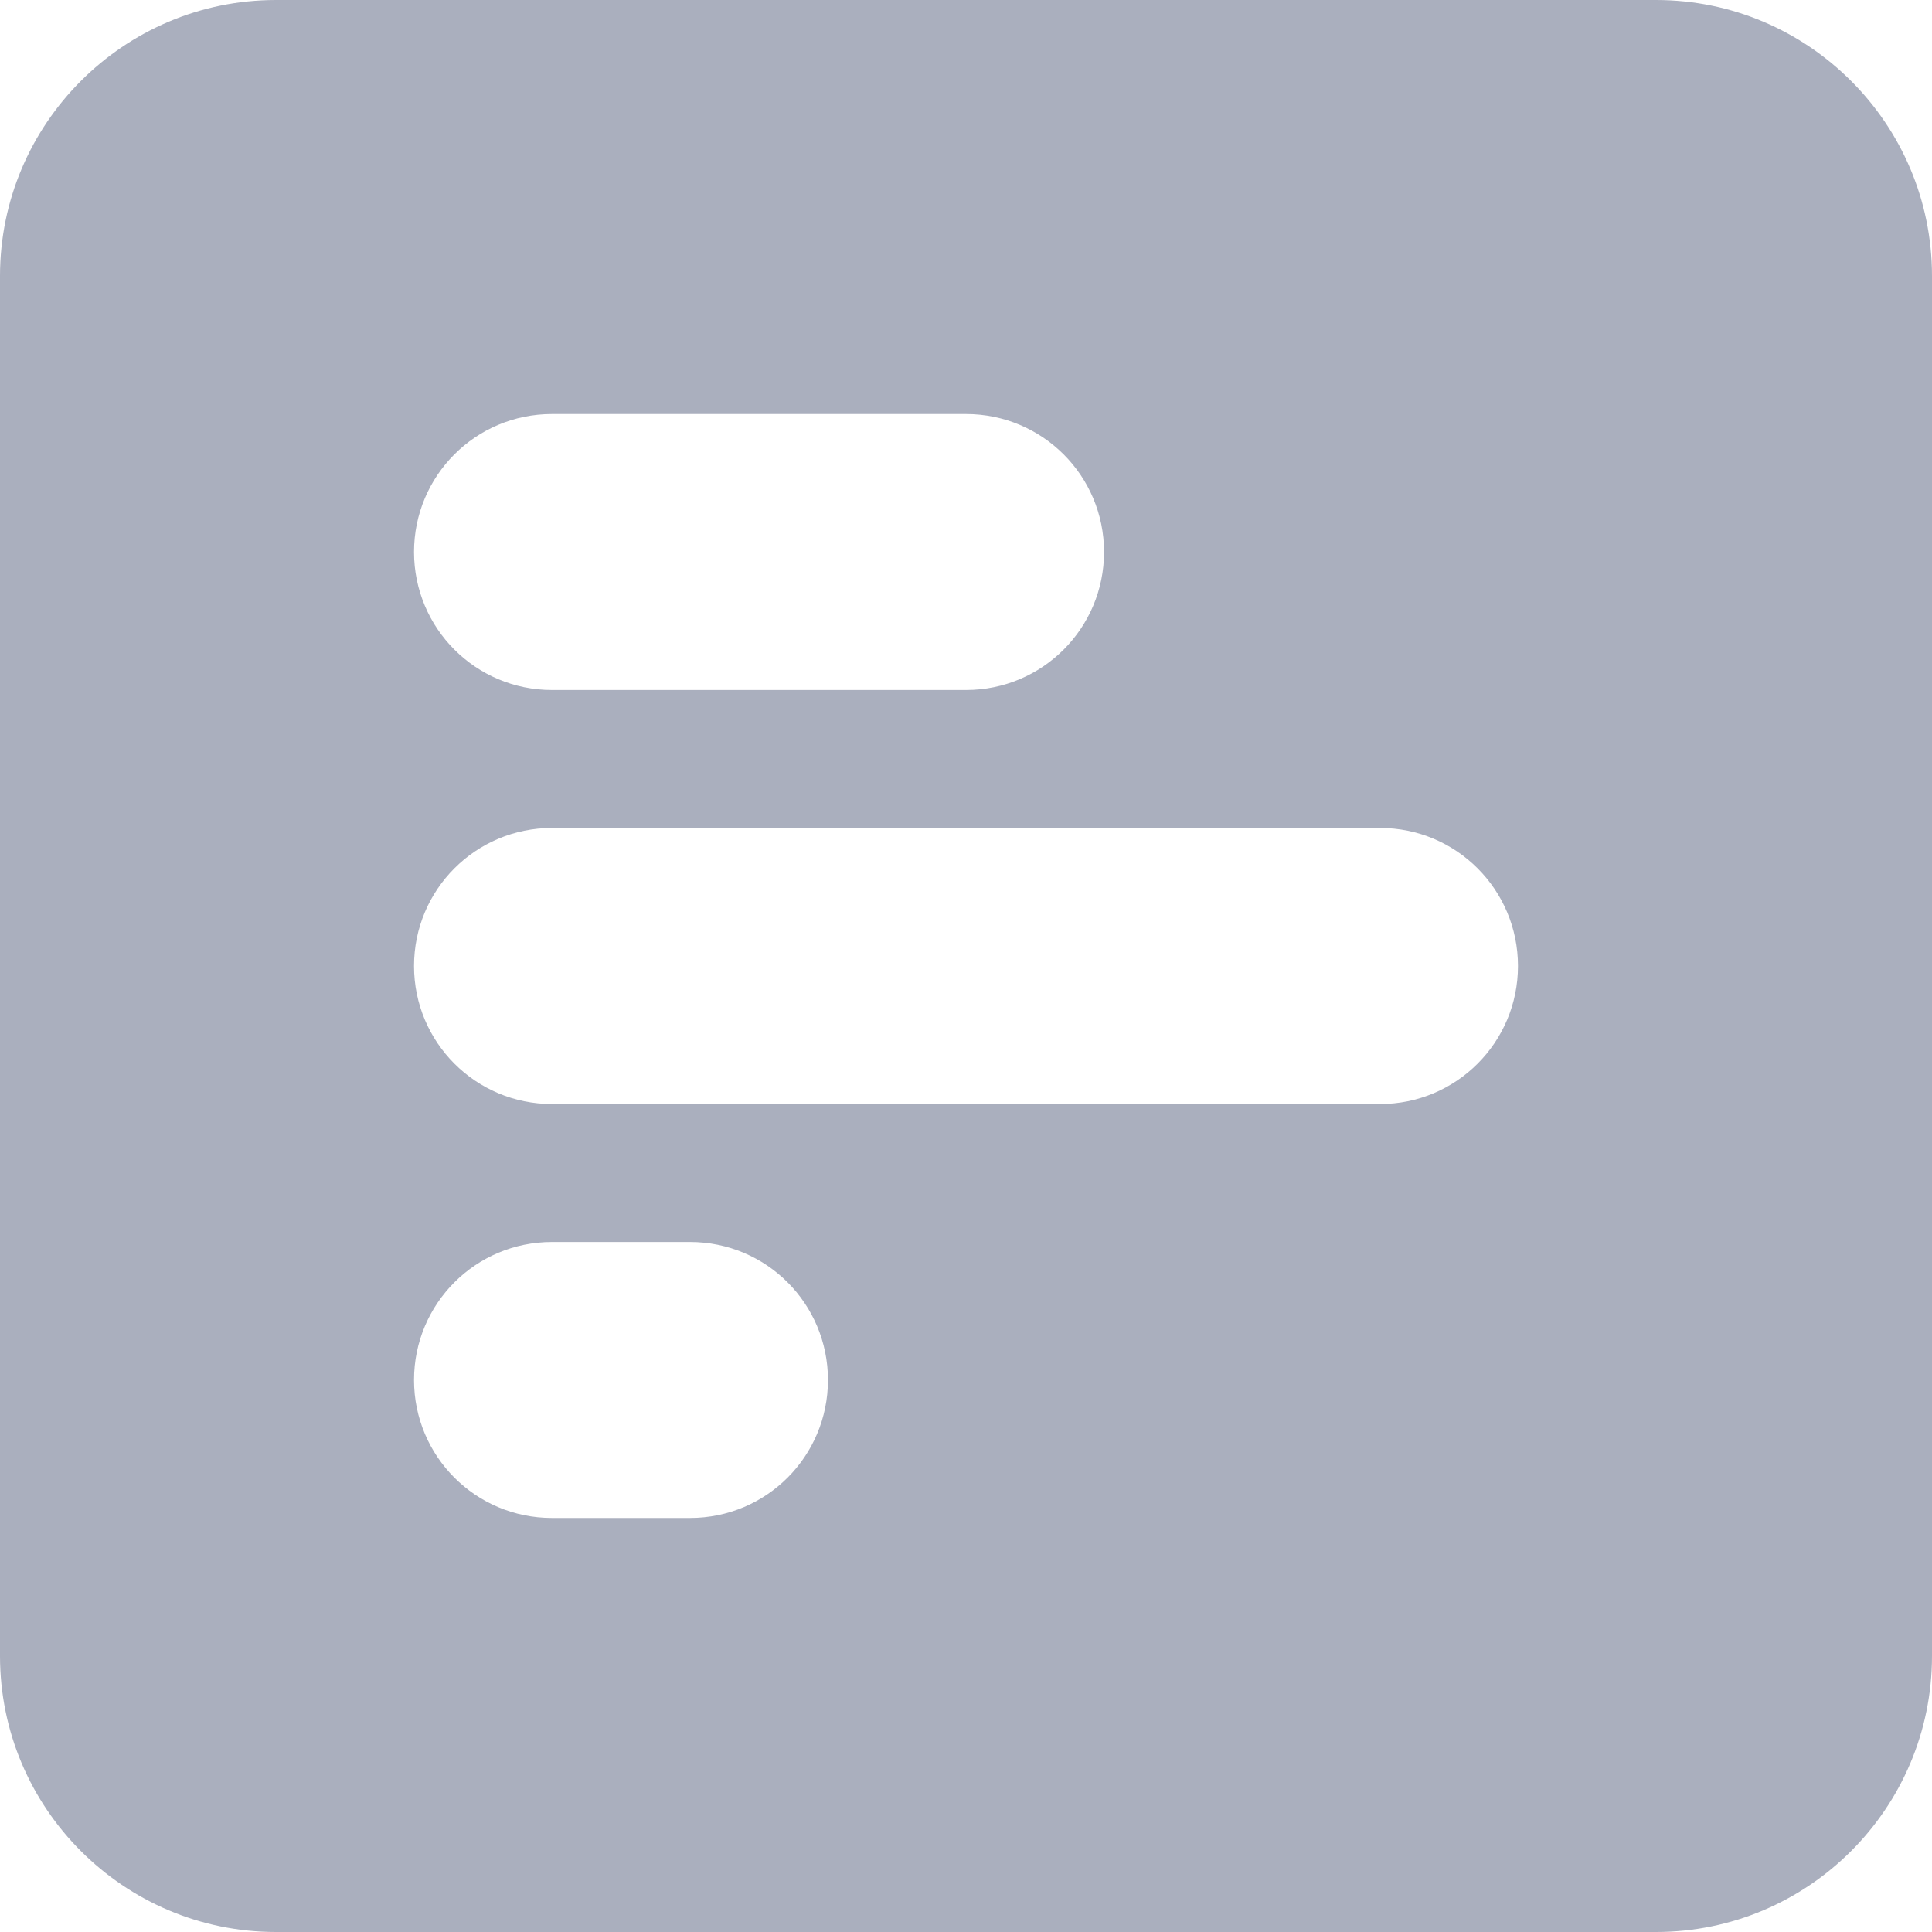 <svg width="20" height="20" viewBox="0 0 20 20" fill="none" xmlns="http://www.w3.org/2000/svg">
<path d="M20 2.857C20 1.281 18.719 0 17.143 0H2.857C1.281 0 0 1.281 0 2.857V17.143C0 18.719 1.281 20 2.857 20H17.143C18.719 20 20 18.719 20 17.143V2.857ZM11.429 5.714C11.429 6.504 10.79 7.143 10 7.143H5.714C4.924 7.143 4.286 6.504 4.286 5.714C4.286 4.924 4.924 4.286 5.714 4.286H10C10.79 4.286 11.429 4.924 11.429 5.714ZM14.286 8.571C15.076 8.571 15.714 9.21 15.714 10C15.714 10.79 15.076 11.429 14.286 11.429H5.714C4.924 11.429 4.286 10.79 4.286 10C4.286 9.21 4.924 8.571 5.714 8.571H14.286ZM8.571 14.286C8.571 15.076 7.933 15.714 7.143 15.714H5.714C4.924 15.714 4.286 15.076 4.286 14.286C4.286 13.495 4.924 12.857 5.714 12.857H7.143C7.933 12.857 8.571 13.495 8.571 14.286Z" fill="#AAAFBE"/>
</svg>

